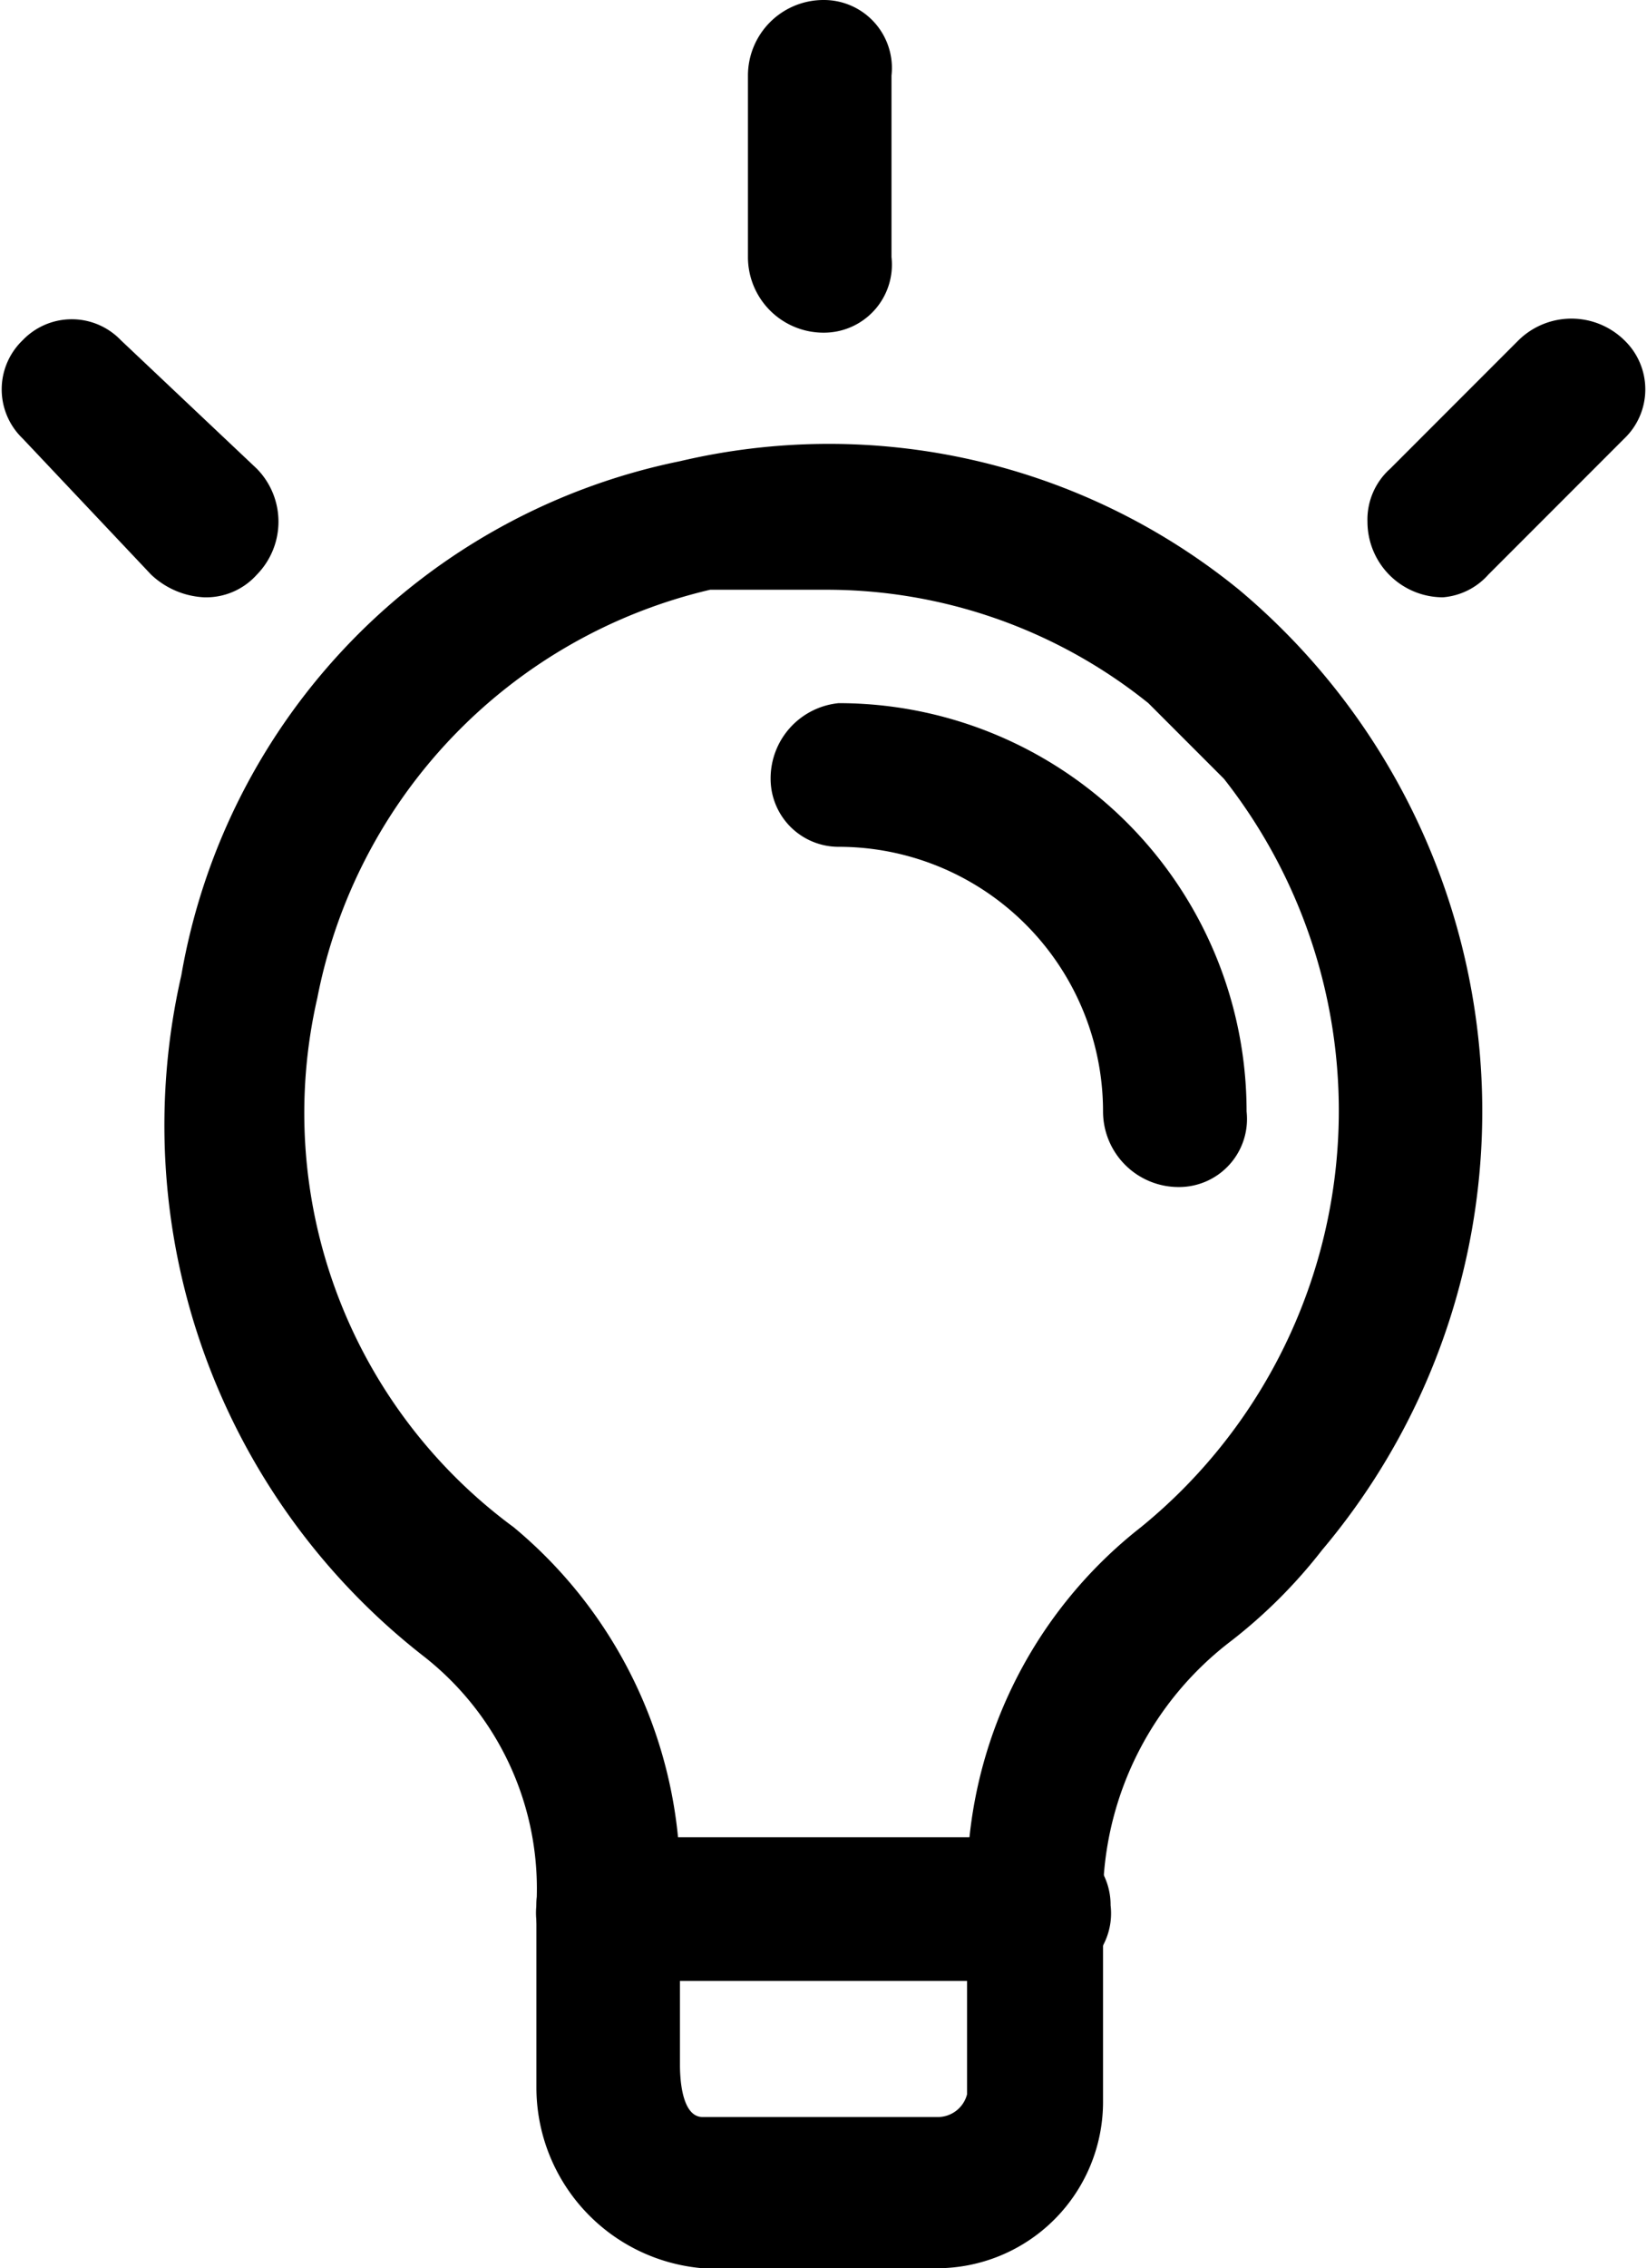<svg data-name="Layer 1" xmlns="http://www.w3.org/2000/svg" viewBox="0 0 21.8 30"><path d="M13.7 26.2H8a.9.9 0 01-.9-1 .9.9 0 01.9-.9h5.7a.9.9 0 011 .9.9.9 0 01-1 1zM10.9 4.4a1 1 0 01-1-1V1a1 1 0 011-1 .9.9 0 01.9 1v2.4a.9.9 0 01-.9 1zm8.2 3.5a1 1 0 01-1-1 .9.9 0 01.3-.7l1.7-1.7a1 1 0 011.4 0 .9.9 0 010 1.3l-1.8 1.8a.9.9 0 01-.6.3zm-16.4 0a1.1 1.1 0 01-.7-.3L.3 5.8a.9.9 0 010-1.3.9.9 0 011.3 0l1.8 1.7a1 1 0 010 1.4.9.9 0 01-.7.3zm12.9 7.8a1 1 0 01-1-1 3.5 3.5 0 00-3.5-3.5.9.9 0 01-.9-.9 1 1 0 01.9-1 5.4 5.4 0 015.4 5.4.9.9 0 01-.9 1z"/><path d="M12.4 30H9.3a2.4 2.4 0 01-2.2-2.4v-2.4a3.9 3.9 0 00-1.5-3.3 8.9 8.9 0 01-3.2-9A8.4 8.4 0 019 6.1a8.6 8.6 0 017.4 1.7 9 9 0 011.1 12.7 6.8 6.8 0 01-1.2 1.2 4.3 4.3 0 00-1.7 3.3v2.8a2.2 2.2 0 01-2.2 2.2zM10.9 7.8H9.4a6.9 6.9 0 00-5.2 5.4 6.8 6.8 0 002.6 7A6.1 6.1 0 019 25.1v2.2c0 .1 0 .7.3.7h3.1a.4.4 0 00.4-.3V25a6 6 0 012.3-4.8 7.1 7.1 0 001.1-9.9l-1-1a6.8 6.8 0 00-4.3-1.5z"/></svg>